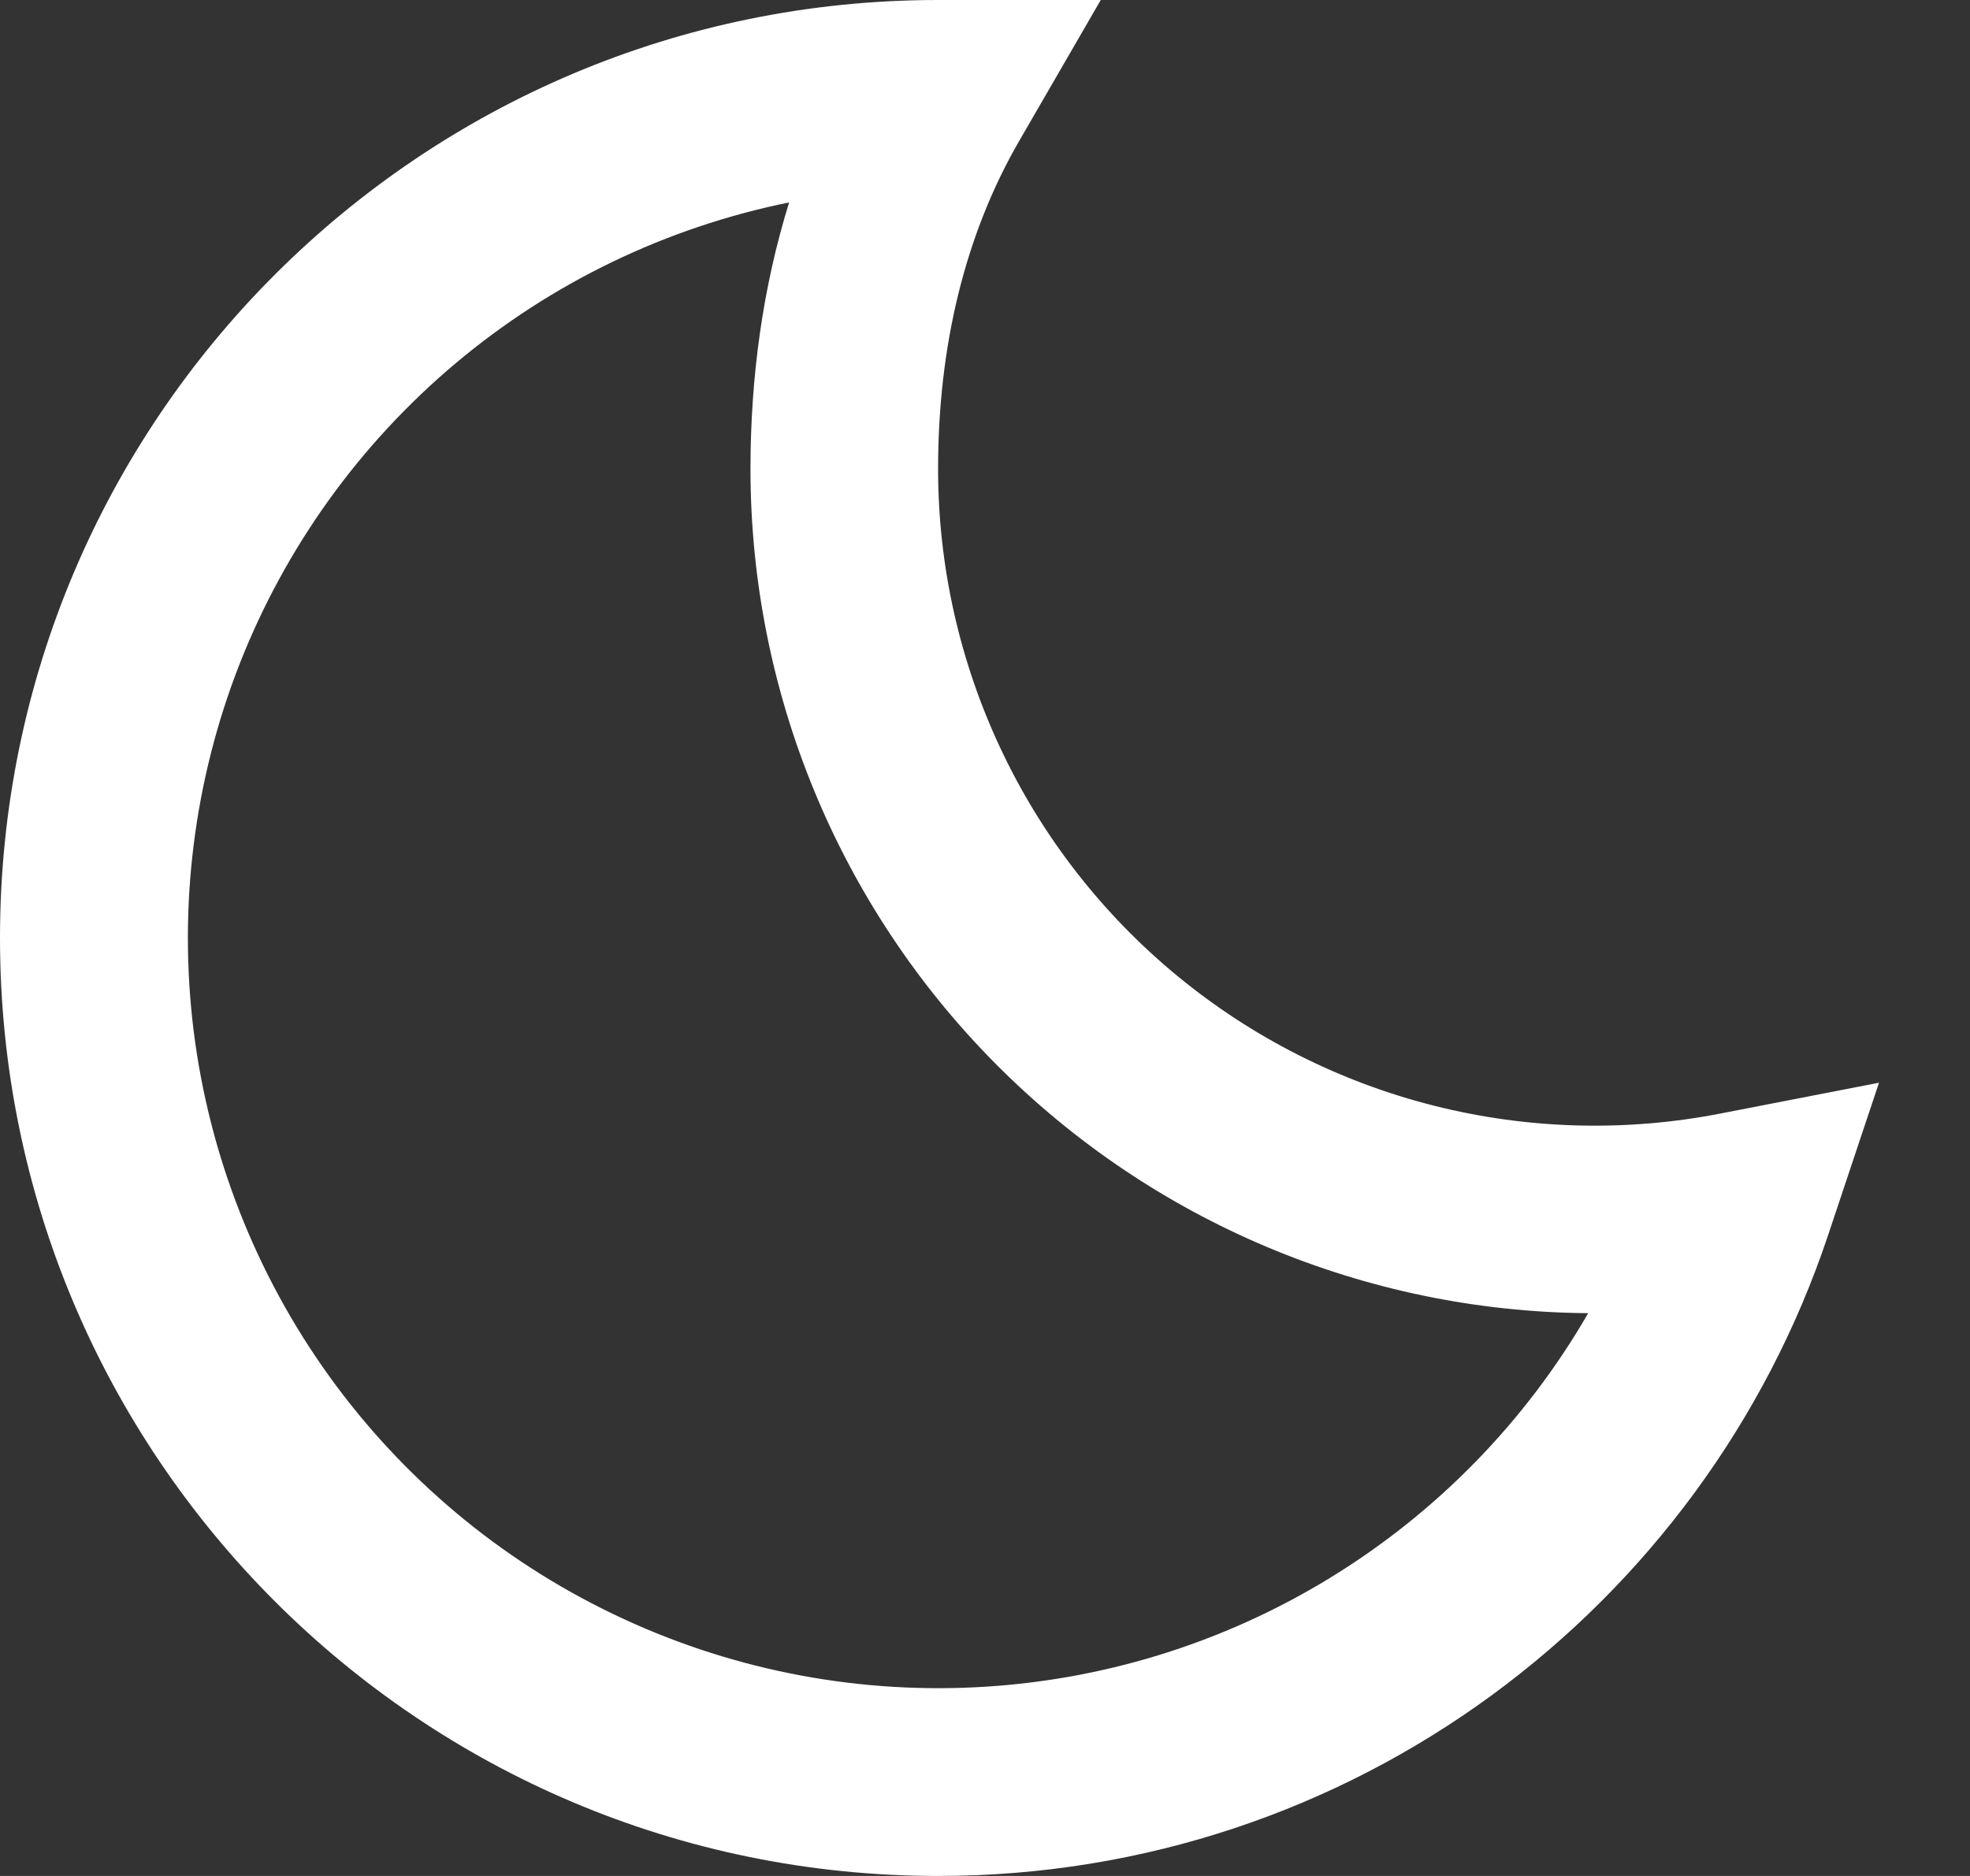 <svg width="21" height="20" viewBox="0 0 21 20" fill="none" xmlns="http://www.w3.org/2000/svg">
<rect x="0" y="0" width="21" height="20" fill="#333333" stroke="none"/>
<path d="M8.412 2.158C7.102 2.424 5.88 3.013 4.857 3.873C3.834 4.733 3.042 5.835 2.554 7.079C2.067 8.323 1.899 9.67 2.065 10.996C2.232 12.322 2.728 13.585 3.508 14.67C4.289 15.755 5.328 16.627 6.533 17.206C7.737 17.786 9.067 18.055 10.402 17.988C11.736 17.922 13.033 17.522 14.173 16.825C15.314 16.128 16.262 15.157 16.93 14C14.555 13.982 12.284 13.025 10.611 11.339C8.939 9.654 8 7.375 8 5C8 4.02 8.131 3.063 8.412 2.158ZM0 10C0 4.477 4.477 0 10 0H11.734L10.866 1.5C10.287 2.5 10 3.689 10 5C10 6.034 10.229 7.054 10.67 7.989C11.111 8.924 11.754 9.749 12.552 10.406C13.35 11.063 14.284 11.535 15.286 11.788C16.288 12.041 17.334 12.069 18.348 11.87L20.03 11.543L19.487 13.169C18.162 17.137 14.417 20 10 20C4.477 20 0 15.523 0 10Z" fill="white"/>
</svg>
